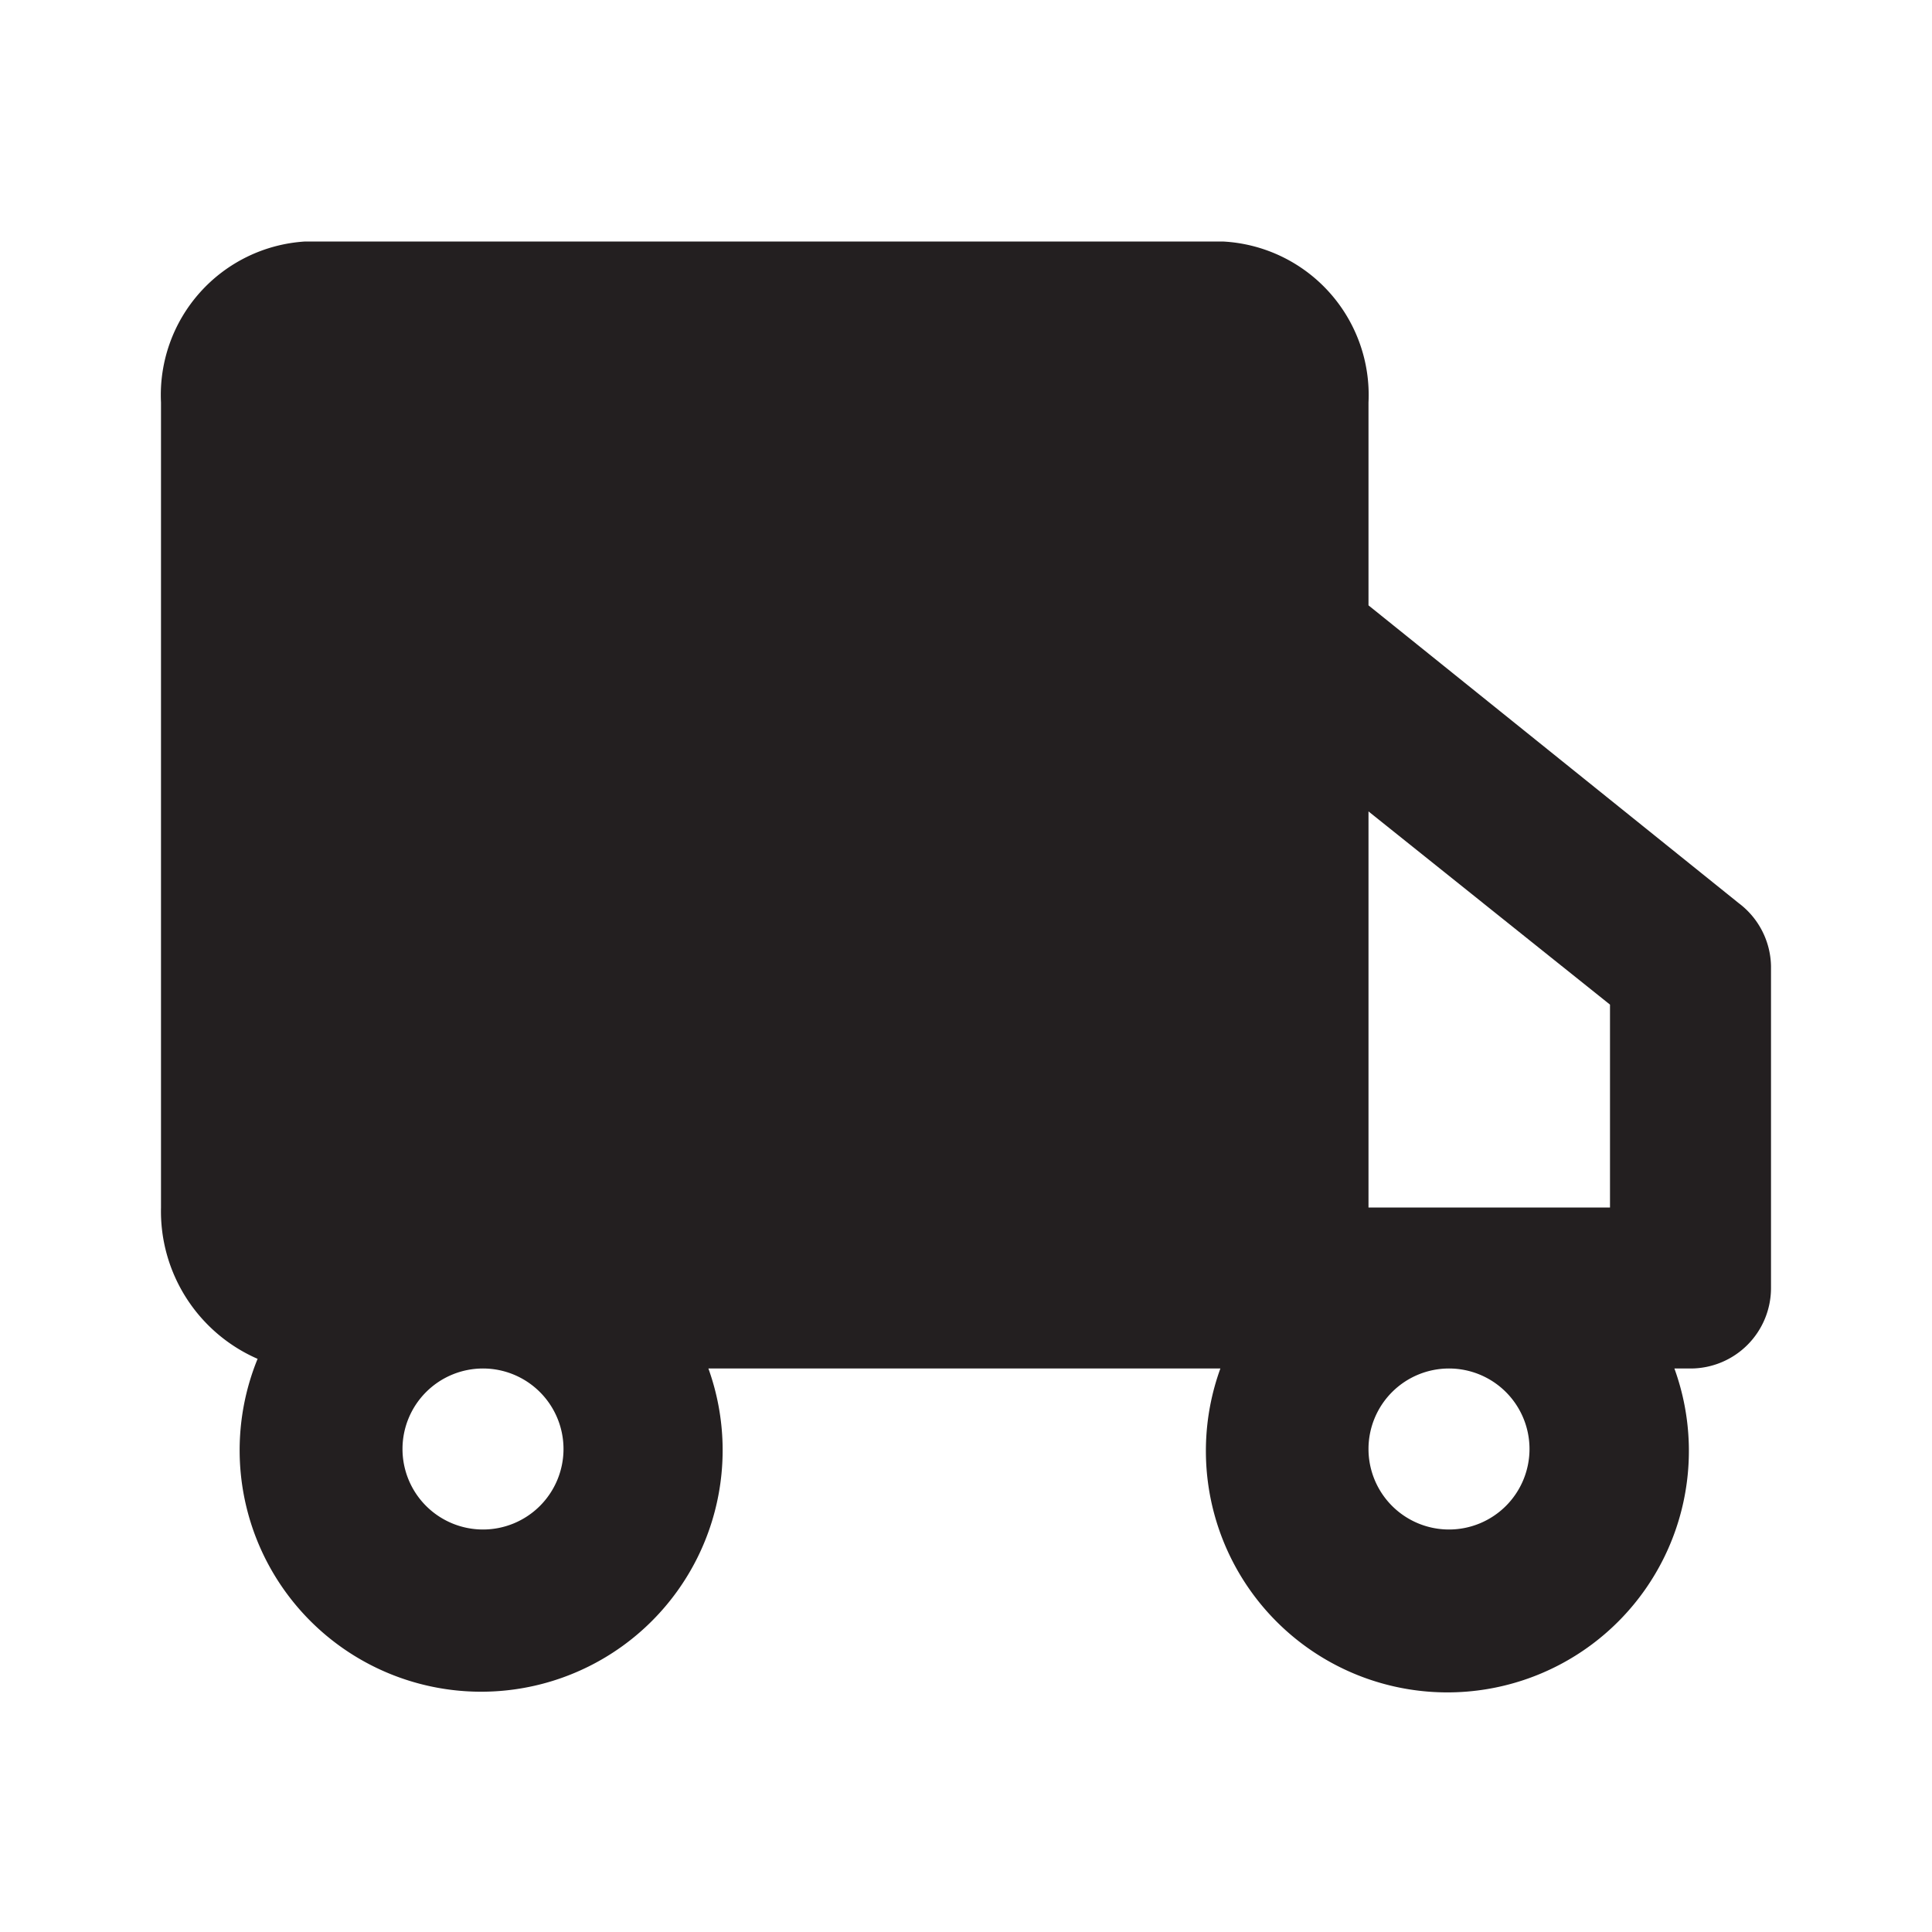 <svg xmlns="http://www.w3.org/2000/svg" viewBox="0 0 24 24"><g data-name="Layer 2"><path d="M21.6 11.22L17 7.52V5a1.91 1.91 0 0 0-1.81-2H3.79A1.91 1.91 0 0 0 2 5v10a2 2 0 0 0 1.2 1.88 3 3 0 1 0 5.6.12h6.36a3 3 0 1 0 5.64 0h.2a1 1 0 0 0 1-1v-4a1 1 0 0 0-.4-.78zM20 12.48V15h-3v-4.92zM7 18a1 1 0 1 1-1-1 1 1 0 0 1 1 1zm12 0a1 1 0 1 1-1-1 1 1 0 0 1 1 1z" fill="#231f20" data-name="car"/></g></svg>